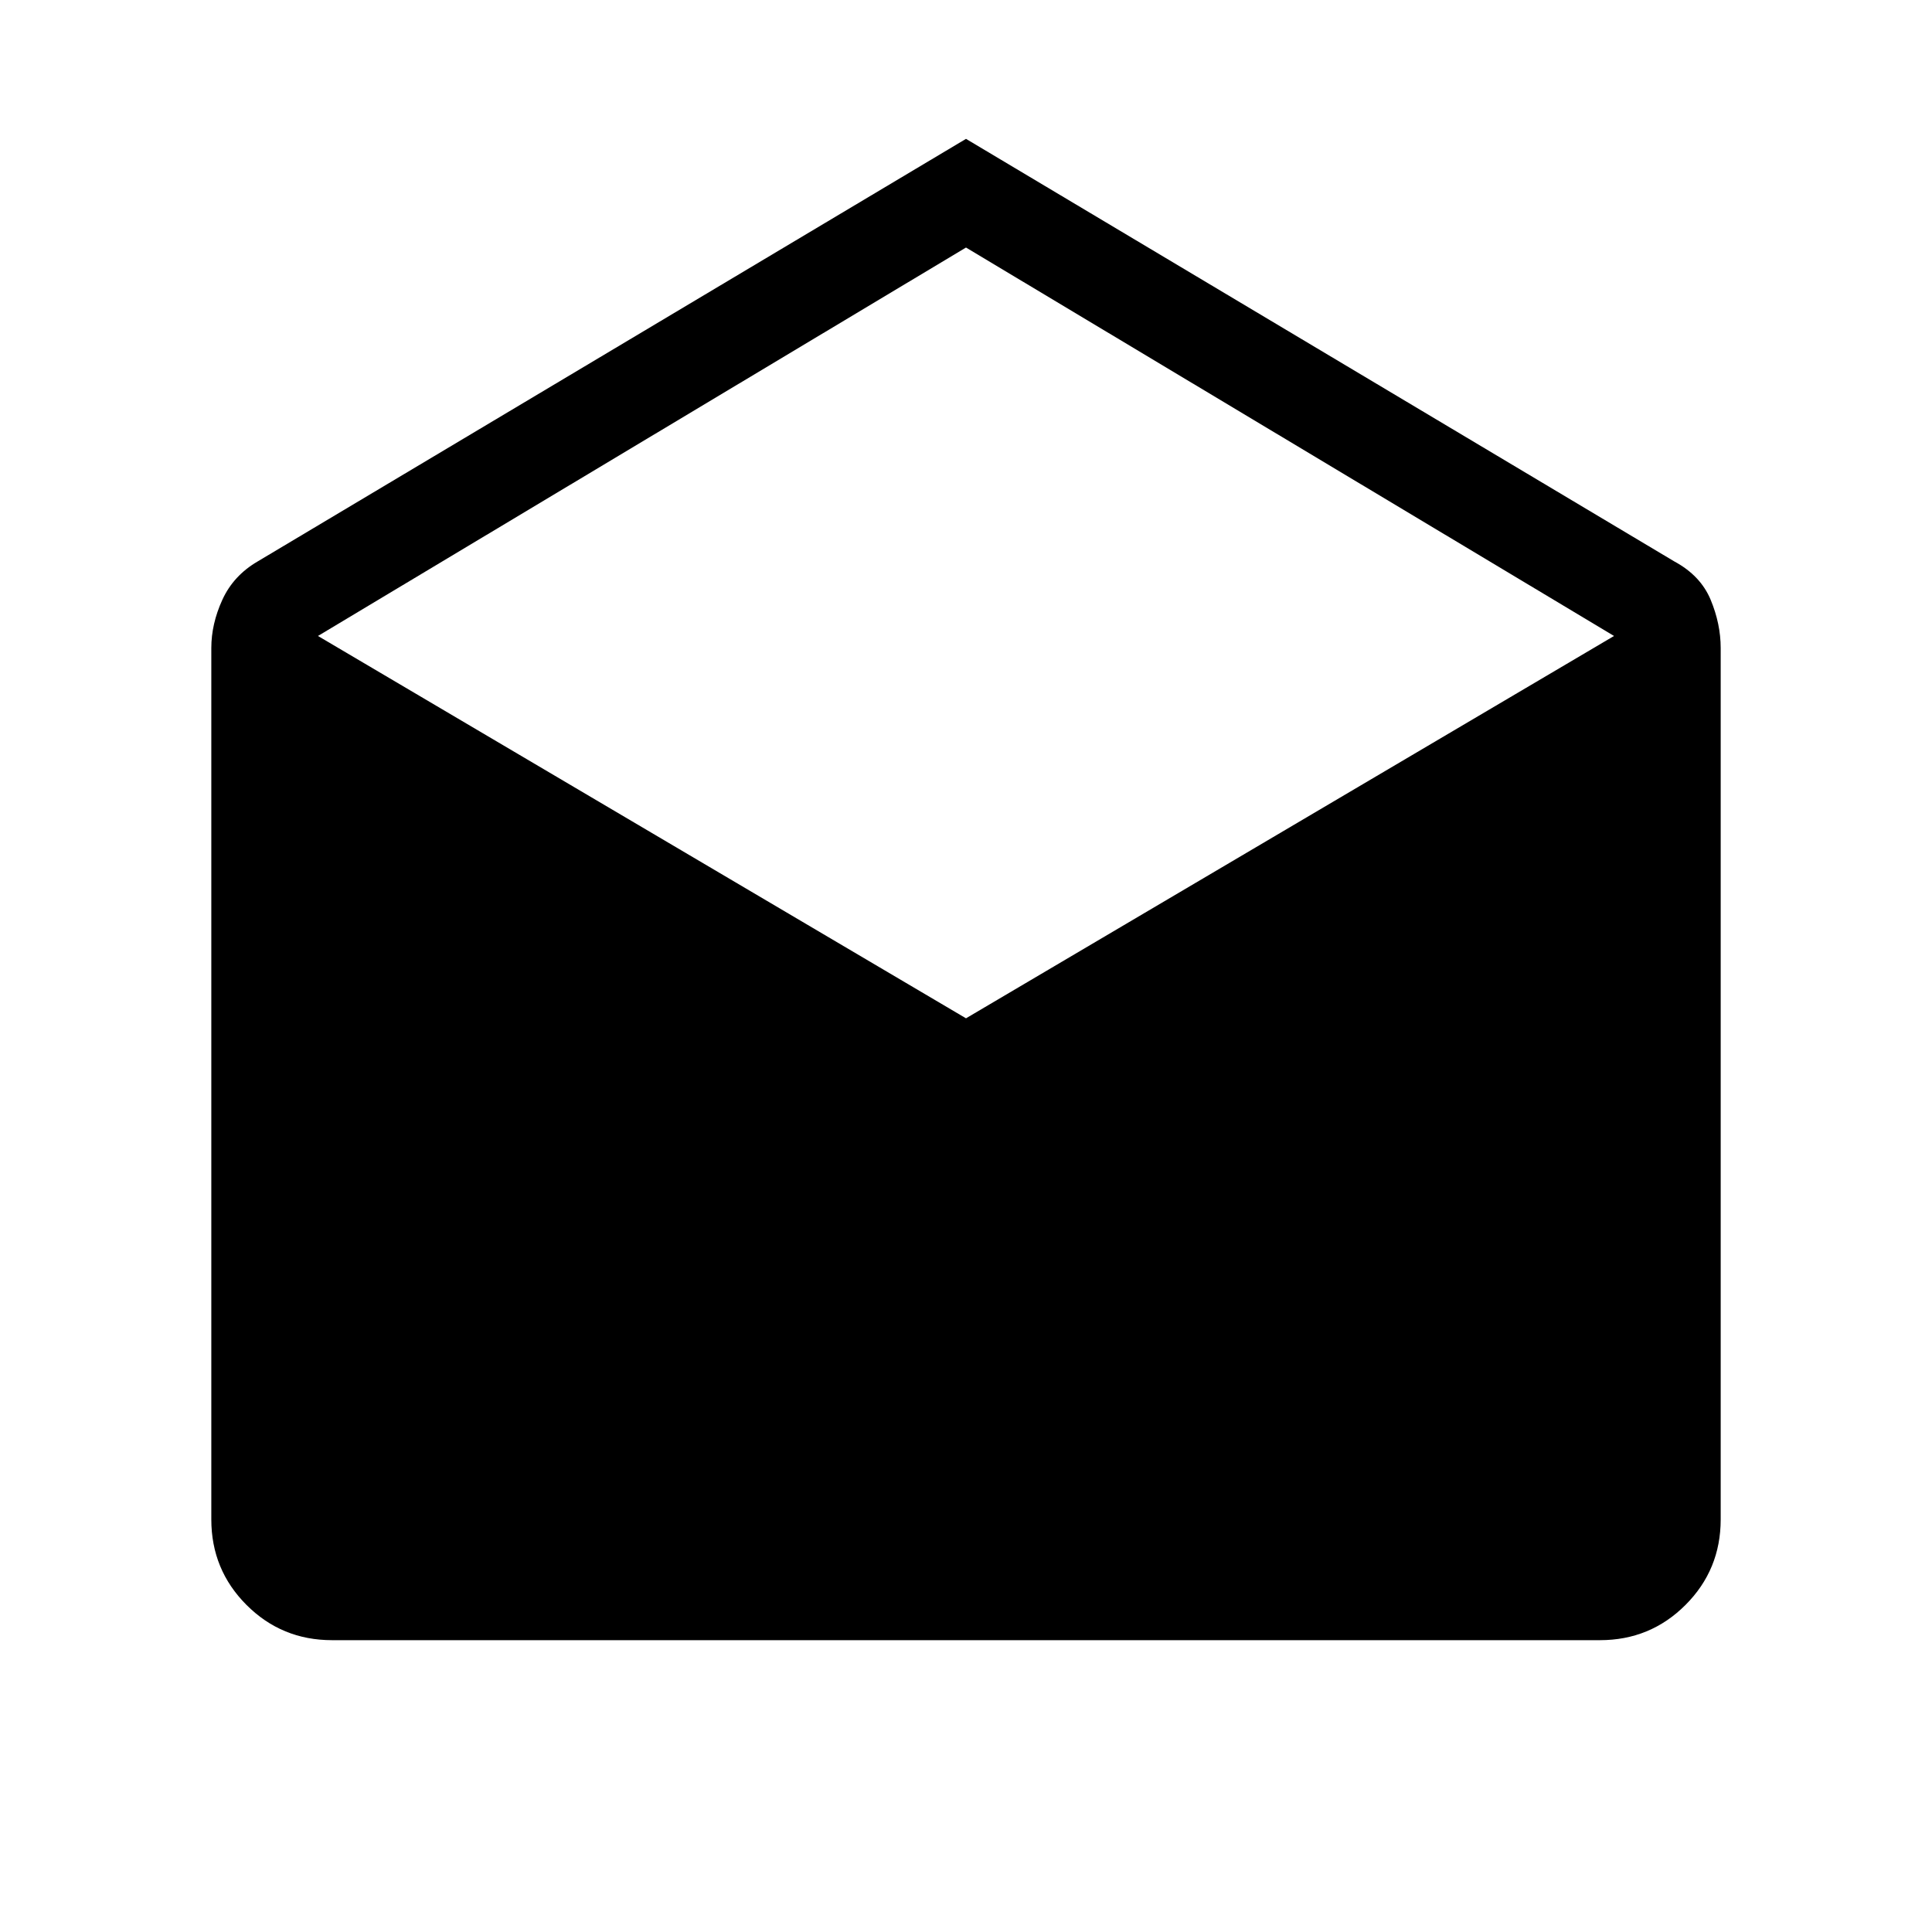 <svg xmlns="http://www.w3.org/2000/svg" height="40" width="40"><path d="M20 2.875 34.667 11.625Q35.208 11.917 35.417 12.417Q35.625 12.917 35.625 13.417V31.458Q35.625 32.5 34.896 33.229Q34.167 33.958 33.125 33.958H6.875Q5.833 33.958 5.104 33.229Q4.375 32.5 4.375 31.458V13.417Q4.375 12.917 4.604 12.417Q4.833 11.917 5.333 11.625ZM20 21.083 33.417 13.167 20 5.125 6.583 13.167Z"/></svg>